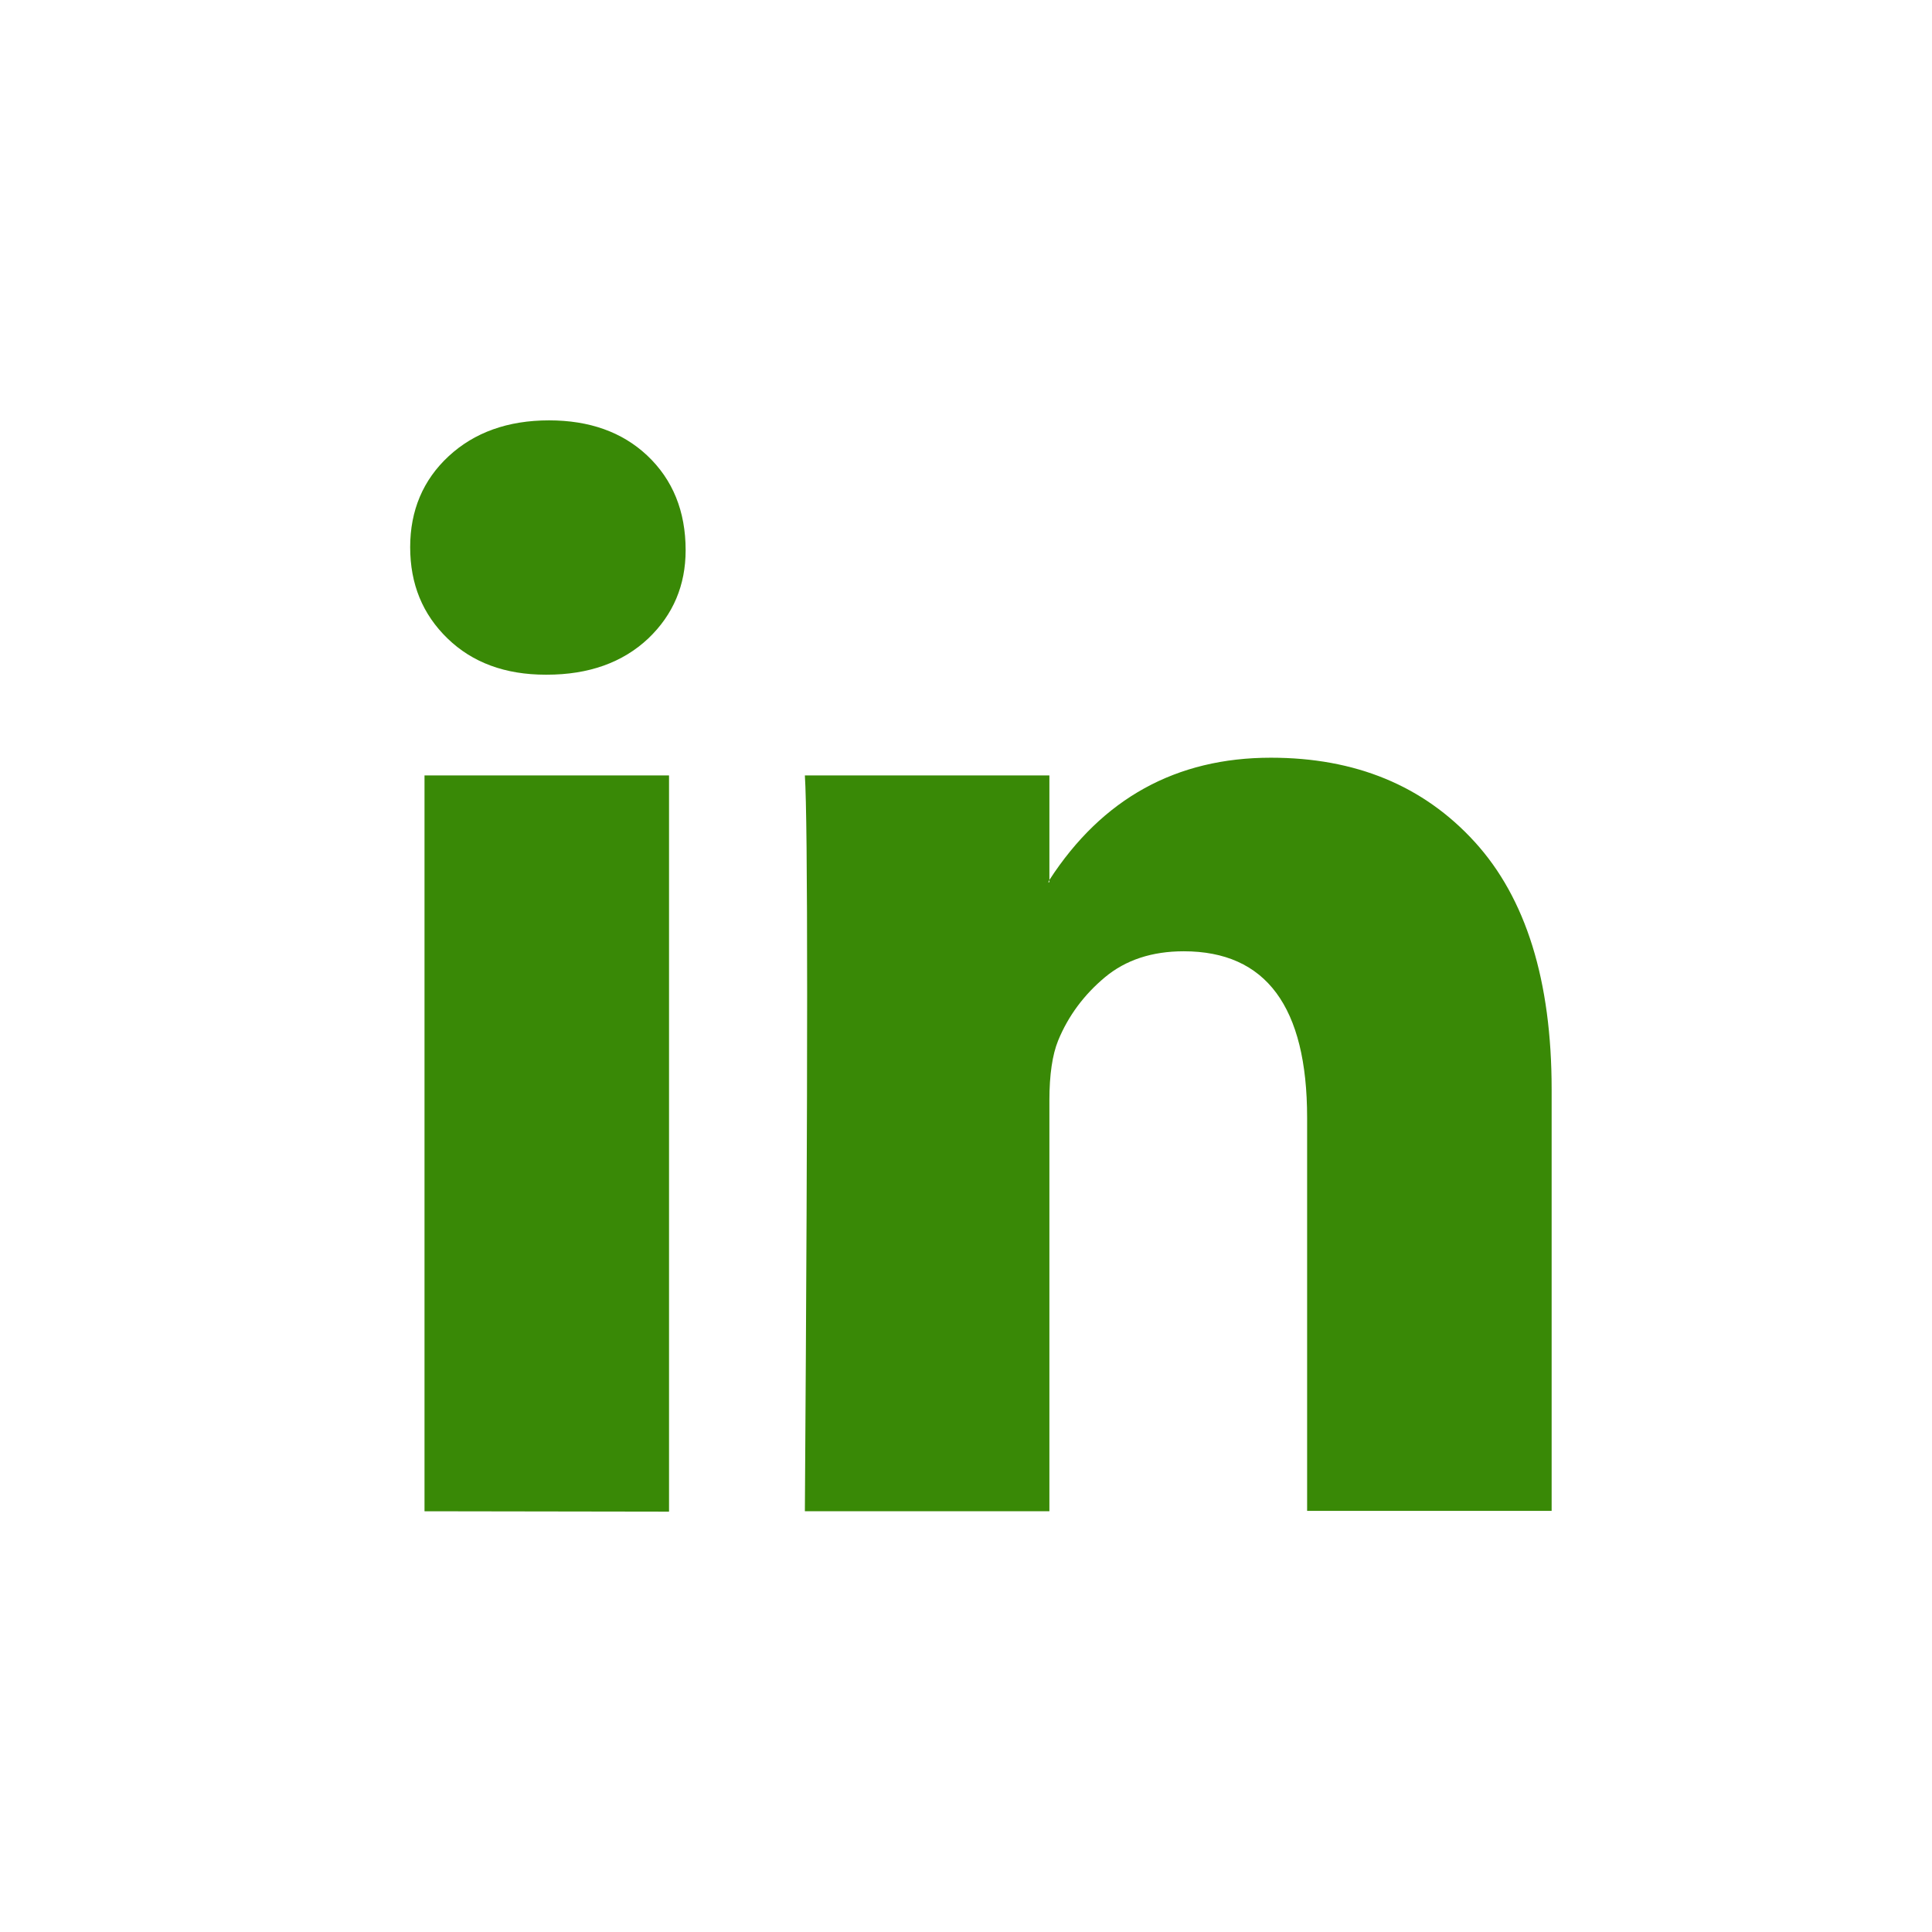 <?xml version="1.0" encoding="utf-8"?>
<!-- Generator: Adobe Illustrator 25.2.3, SVG Export Plug-In . SVG Version: 6.00 Build 0)  -->
<svg version="1.1" id="Layer_1" xmlns="http://www.w3.org/2000/svg" xmlns:xlink="http://www.w3.org/1999/xlink" x="0px" y="0px"
	 viewBox="0 0 512 512" style="enable-background:new 0 0 512 512;" xml:space="preserve">
<style type="text/css">
	.st0{fill:#398906;}
</style>
<path class="st0" d="M108.7,145c0-9.7,3.4-17.8,10.2-24.1c6.8-6.3,15.7-9.5,26.6-9.5c10.7,0,19.4,3.1,26,9.3
	c6.8,6.4,10.2,14.8,10.2,25.1c0,9.3-3.3,17.1-9.9,23.4c-6.8,6.4-15.8,9.6-26.9,9.6h-0.3c-10.7,0-19.4-3.2-26-9.6
	S108.7,154.8,108.7,145z M112.5,400.5V205.5h64.8v195.1L112.5,400.5L112.5,400.5z M213.3,400.5h64.8V291.6c0-6.8,0.8-12.1,2.3-15.8
	c2.7-6.6,6.9-12.2,12.4-16.8c5.5-4.6,12.5-6.9,20.9-6.9c21.8,0,32.7,14.7,32.7,44.1v104.2h64.8V288.7c0-28.8-6.8-50.7-20.4-65.6
	s-31.6-22.3-54-22.3c-25.1,0-44.7,10.8-58.7,32.4v0.6h-0.3l0.3-0.6v-27.7h-64.8c0.4,6.2,0.6,25.6,0.6,58.1
	C213.9,296.1,213.7,341.8,213.3,400.5z"/>
</svg>
